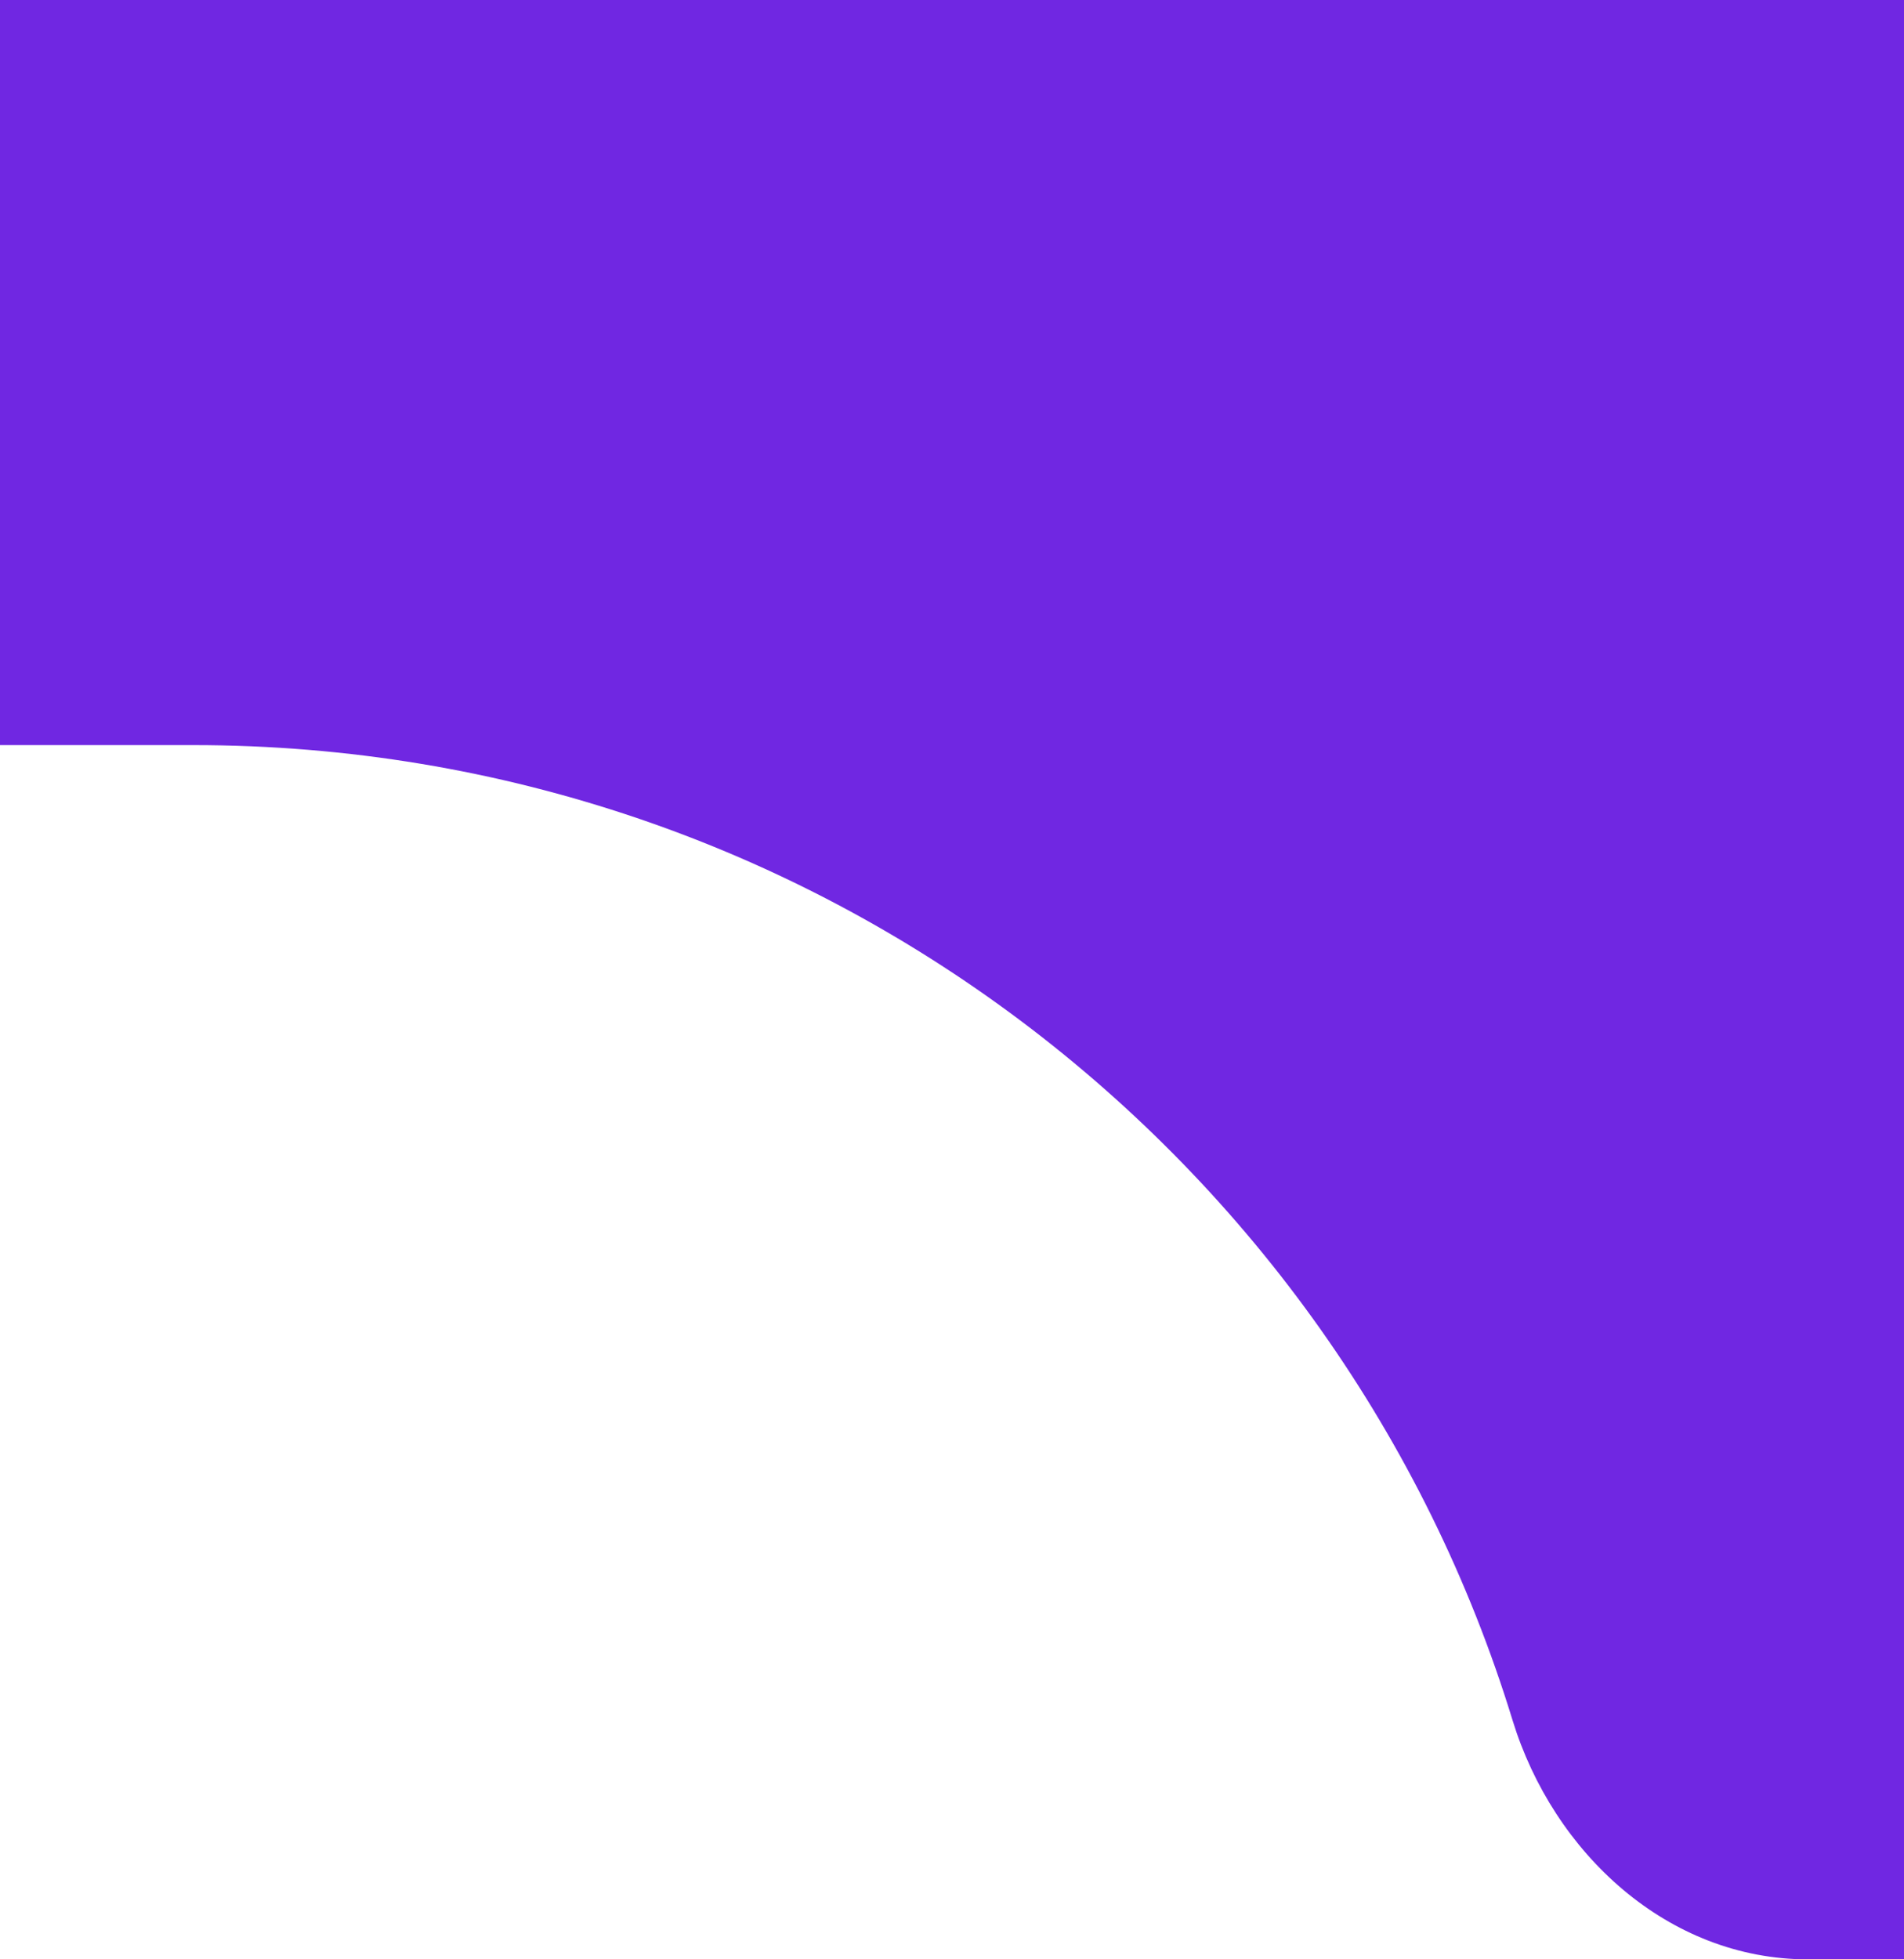 <svg width="69" height="71" viewBox="0 0 69 71" fill="none" xmlns="http://www.w3.org/2000/svg">
<g clip-path="url(#clip0_6333_151)">
<path d="M349 94.989C349 94.995 348.995 95 348.989 95V95C348.983 95 348.978 94.995 348.978 94.989C348.448 81.651 337.469 71 324 71H65.518C60.454 71 56.295 67.167 54.811 62.326C48.541 41.872 29.508 27 7 27H-1020C-1042.51 27 -1061.54 41.872 -1067.81 62.326C-1069.3 67.167 -1073.45 71 -1078.52 71H-1546C-1559.47 71 -1570.45 81.651 -1570.98 94.989C-1570.98 94.995 -1570.98 95 -1570.99 95V95C-1571 95 -1571 94.995 -1571 94.989V10C-1571 4.477 -1566.52 0 -1561 0H339C344.523 0 349 4.477 349 10V94.989Z" fill="#7027E2"/>
</g>
<defs>
<clipPath id="clip0_6333_151">
<rect width="69" height="71" fill="white"/>
</clipPath>
</defs>
</svg>
